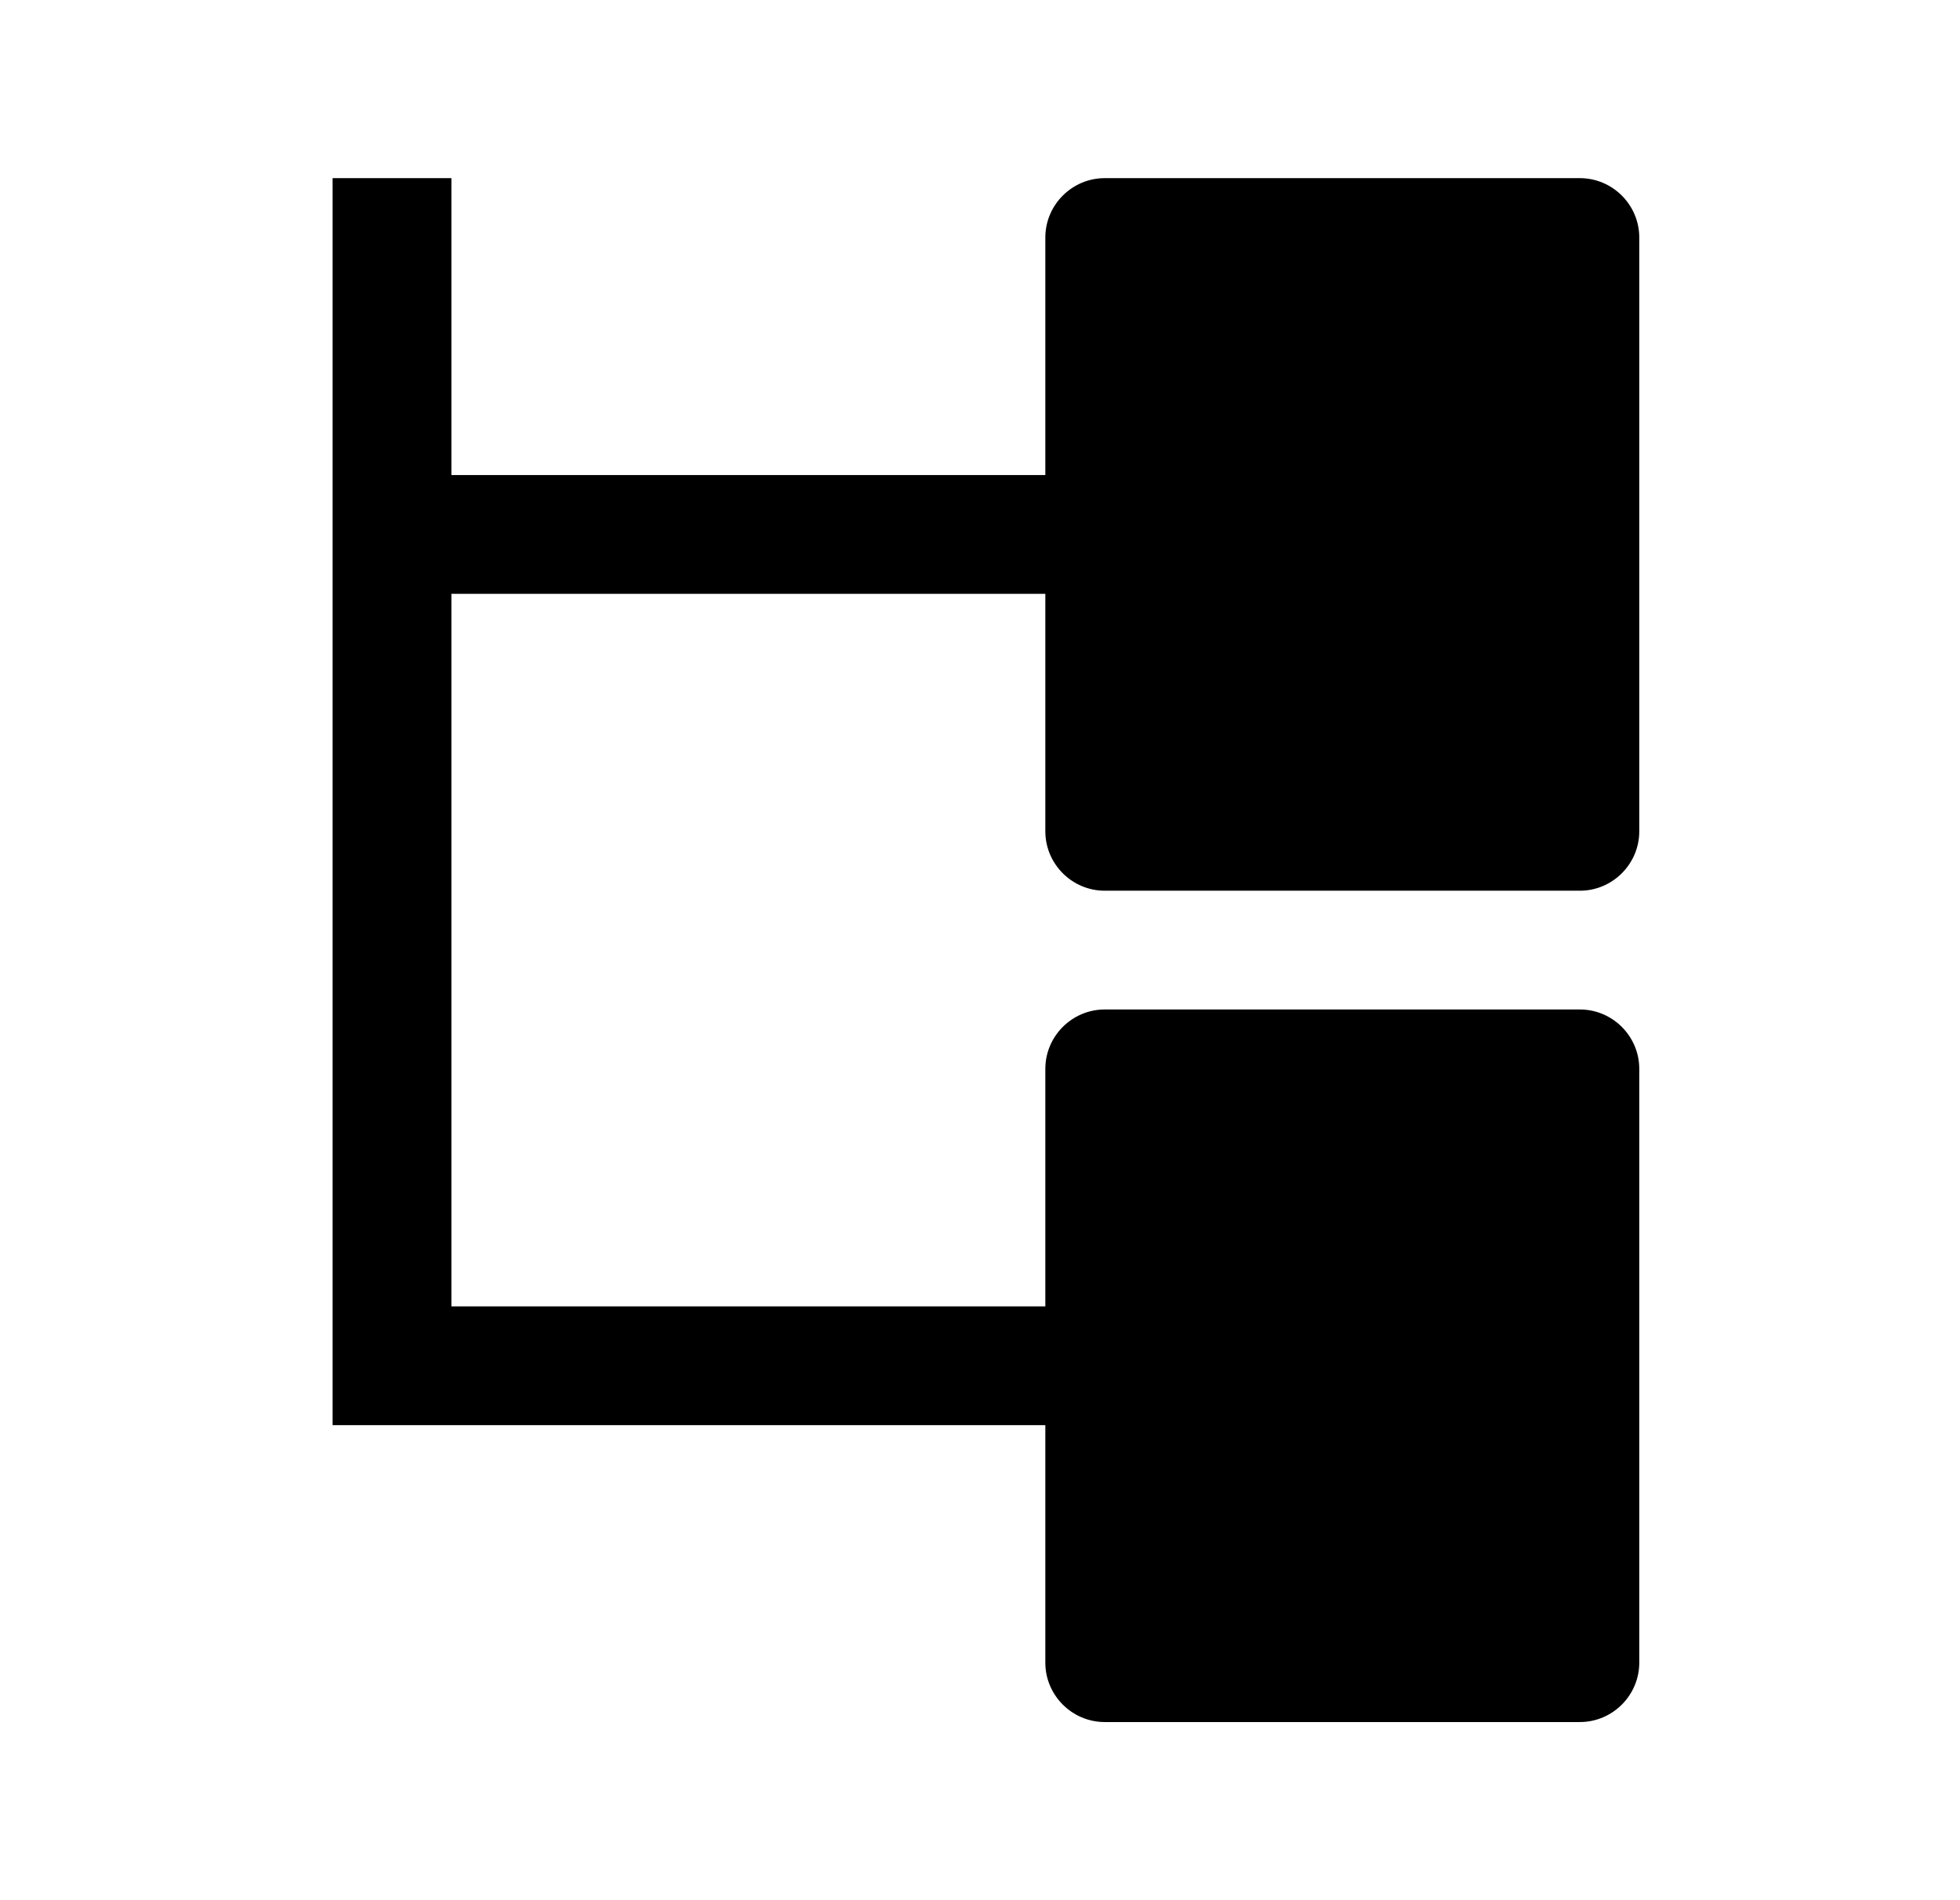 <svg width="33" height="32" viewBox="0 0 33 32" fill="none" xmlns="http://www.w3.org/2000/svg">
<path d="M18.6 15H26.6C27.15 15 27.6 14.55 27.6 14V4C27.6 3.45 27.15 3 26.6 3H18.6C18.05 3 17.6 3.45 17.6 4V8H7.6V3H5.6V24H17.6V28C17.6 28.55 18.05 29 18.6 29H26.6C27.15 29 27.6 28.55 27.6 28V18C27.6 17.45 27.15 17 26.6 17H18.6C18.05 17 17.6 17.45 17.6 18V22H7.6V10H17.6V14C17.6 14.55 18.05 15 18.6 15Z" fill="black"/>
</svg>

